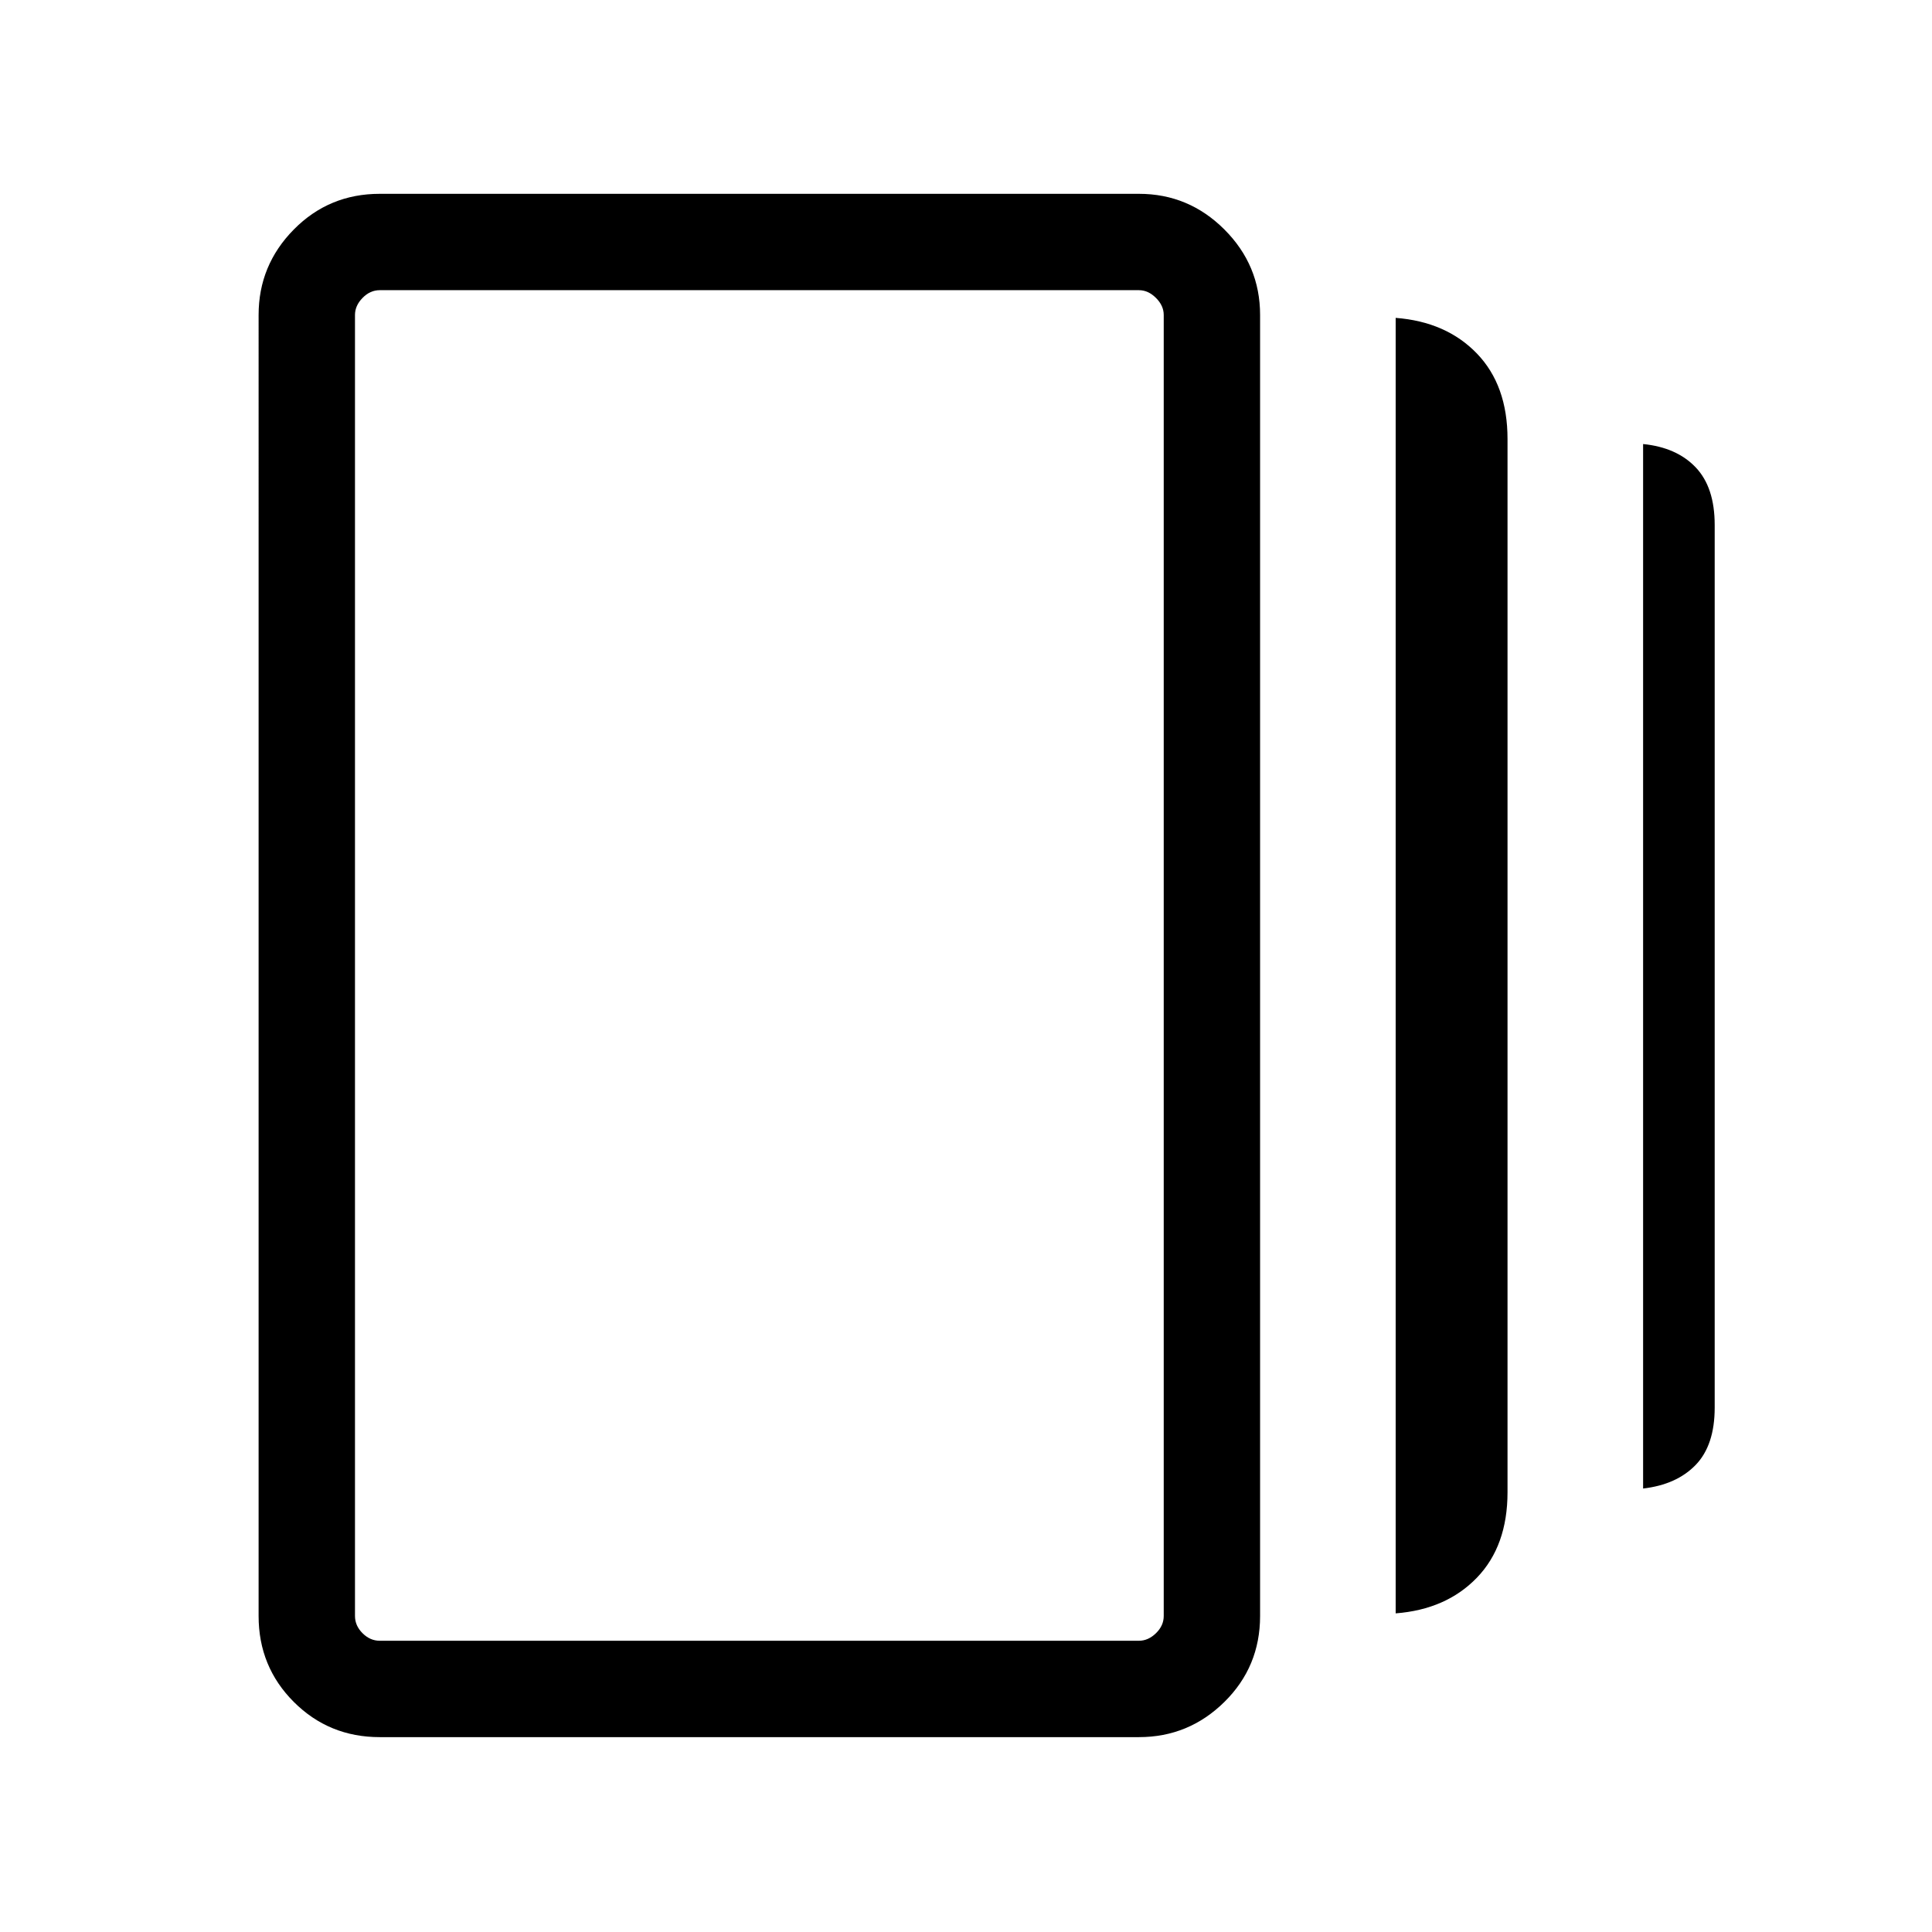 <svg xmlns="http://www.w3.org/2000/svg" height="40" viewBox="0 -960 960 960" width="40"><path d="M693.5-158.33v-643.72q25.13 1.92 40.35 17.7 15.23 15.78 15.23 42.49v523.33q0 26.72-15.24 42.5-15.24 15.77-40.34 17.7Zm-504.81 61.5q-25.21 0-42.7-17.49-17.49-17.49-17.49-42.71V-803.5q0-24.73 17.49-42.46t42.7-17.73h377.25q24.72 0 42.46 17.73 17.73 17.73 17.73 42.46v646.47q0 25.22-17.73 42.71-17.74 17.49-42.46 17.49H188.69Zm627.76-123.53v-519q16.68 1.67 26.12 11.58 9.45 9.91 9.45 28.61v438.62q0 18.7-9.47 28.49-9.48 9.78-26.1 11.7Zm-627.76 75.64h377.25q4.61 0 8.46-3.75 3.85-3.75 3.85-8.56V-803.5q0-4.62-3.85-8.46-3.85-3.85-8.46-3.85H188.69q-4.8 0-8.55 3.85-3.75 3.84-3.75 8.46v646.47q0 4.81 3.75 8.56 3.75 3.75 8.55 3.75Zm-12.3-671.09V-144.72v-671.09Z"/></svg>